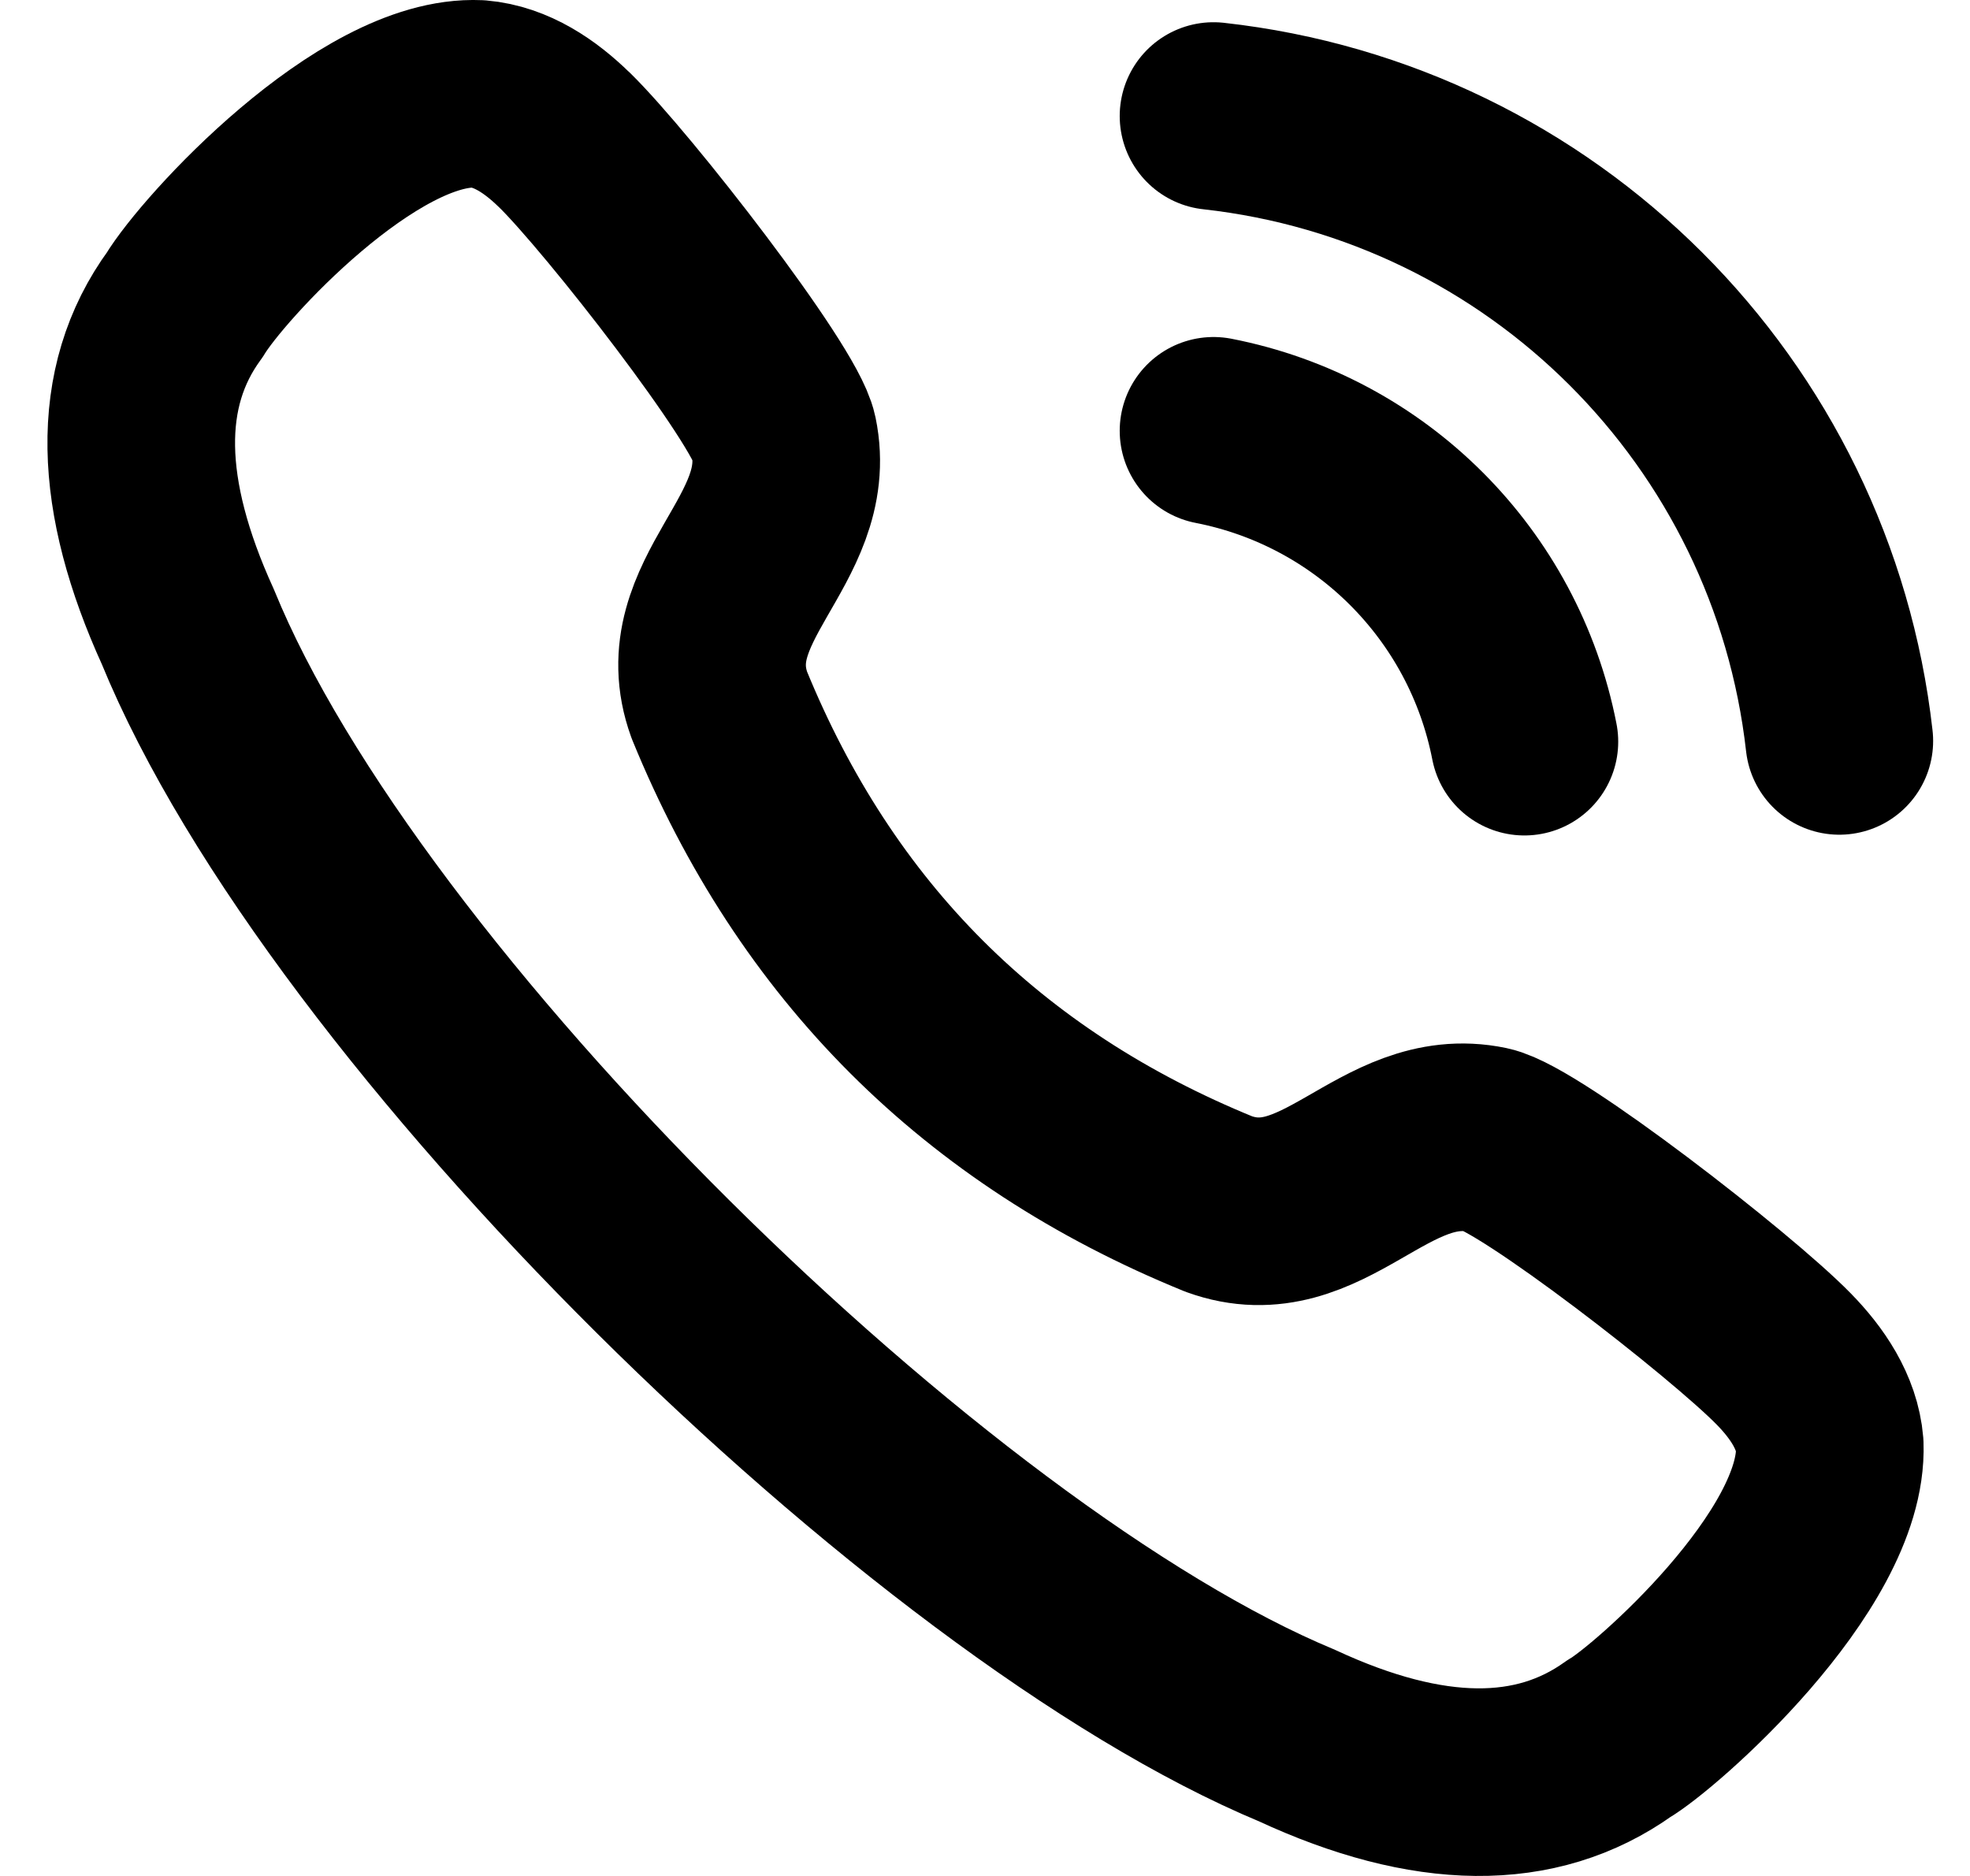 <svg _ngcontent-ng-c3631614527="" width="21" height="20" viewBox="0 0 21 20" fill="none" xmlns="http://www.w3.org/2000/svg"><path _ngcontent-ng-c3631614527="" fill-rule="evenodd" clip-rule="evenodd" d="M1.97 3.249C2.269 2.751 3.922 0.947 5.099 1.001C5.451 1.031 5.762 1.243 6.015 1.491H6.016C6.596 2.059 8.26 4.203 8.354 4.654C8.584 5.762 7.264 6.4 7.668 7.516C8.697 10.034 10.471 11.808 12.991 12.836C14.106 13.241 14.744 11.922 15.851 12.152C16.303 12.246 18.448 13.909 19.015 14.489V14.489C19.262 14.741 19.476 15.054 19.505 15.406C19.549 16.646 17.632 18.321 17.258 18.535C16.377 19.166 15.227 19.154 13.825 18.503C9.912 16.875 3.66 10.741 2.002 6.681C1.367 5.287 1.325 4.129 1.97 3.249Z" stroke="currentColor" stroke-width="2" stroke-linecap="round" stroke-linejoin="round"></path><path _ngcontent-ng-c3631614527="" d="M12.936 1.237C16.443 1.626 19.212 4.393 19.607 7.899" stroke="currentColor" stroke-width="2" stroke-linecap="round" stroke-linejoin="round"></path><path _ngcontent-ng-c3631614527="" d="M12.936 4.593C14.613 4.92 15.923 6.23 16.25 7.907" stroke="currentColor" stroke-width="2" stroke-linecap="round" stroke-linejoin="round"></path></svg>